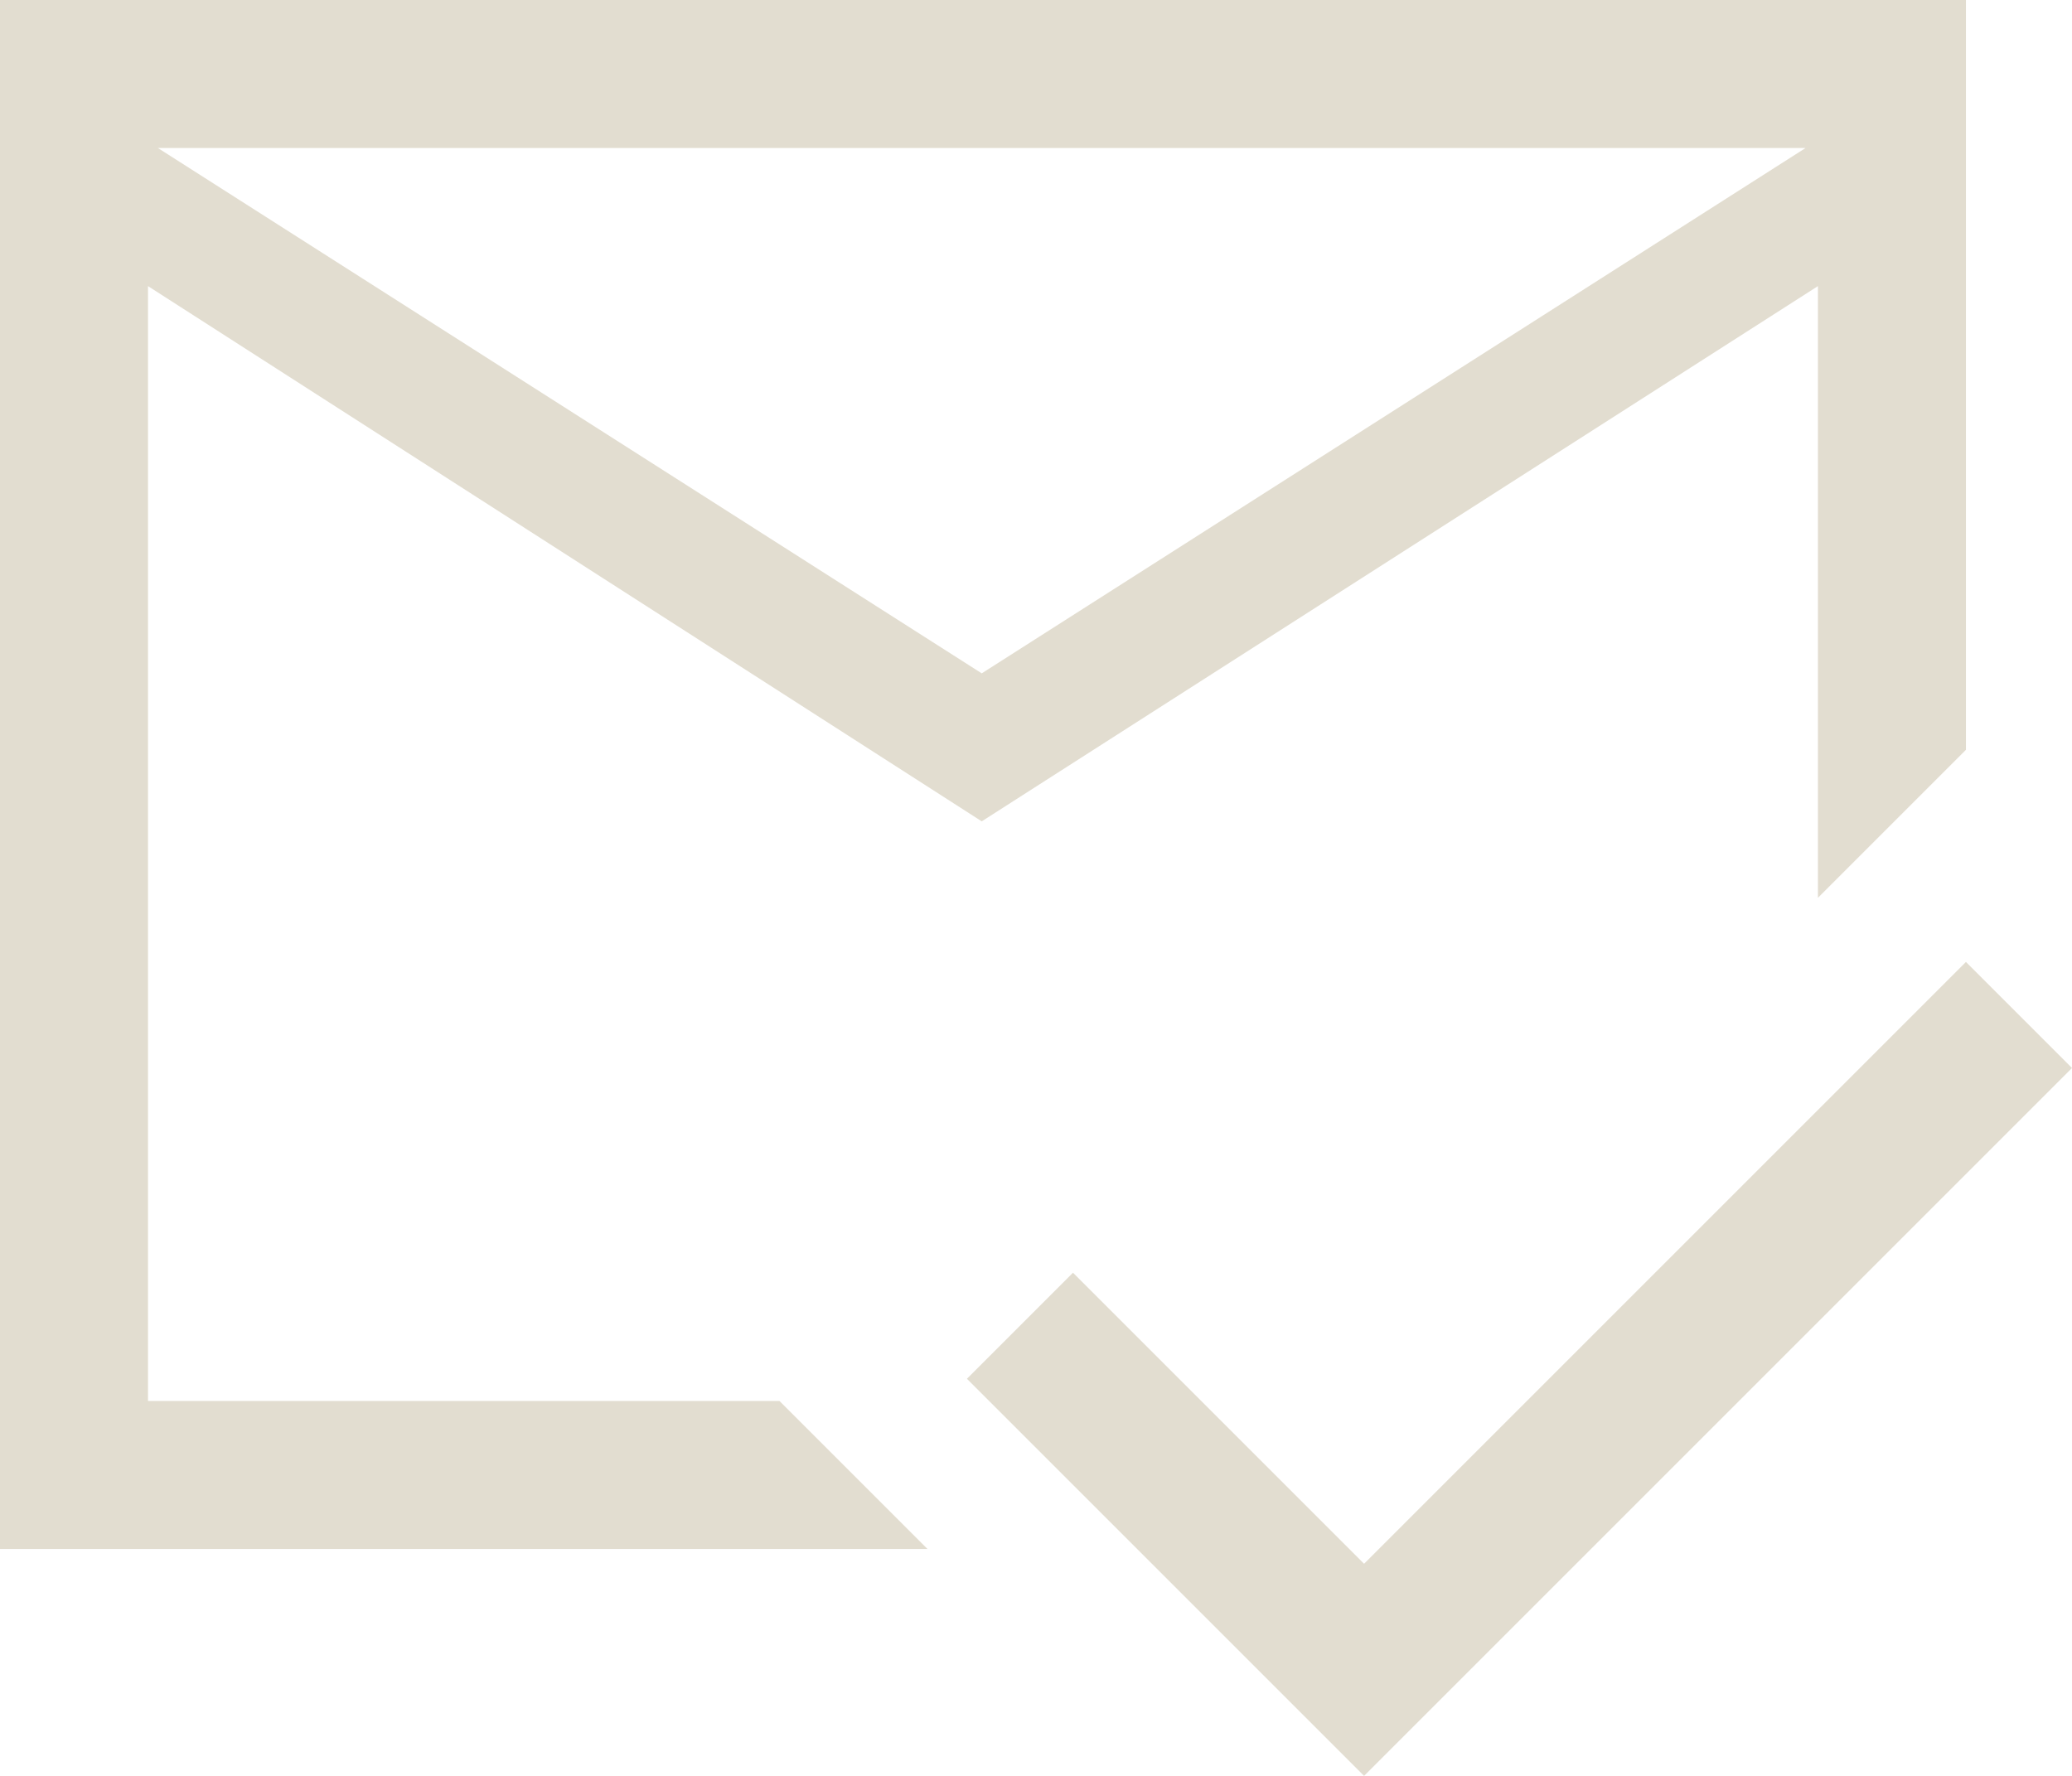 <svg xmlns="http://www.w3.org/2000/svg" width="147" height="126" viewBox="0 0 147 126">
  <path id="mark_email_read_FILL0_wght400_GRAD0_opsz48" d="M100.775,134,72.6,105.825,80.125,98.3l20.65,20.65,42.7-42.7L151,83.775ZM73.65,55.775,132.1,18.5H15.2ZM4,117.9V8H143.475V61.2l-10.5,10.5V28.3L73.65,66.275,14.5,28.3v79.1H59.3l10.5,10.5ZM73.825,67.85ZM73.65,55.775ZM73.825,66.275Z" transform="translate(-4 -8)" fill="#e2ddd0"/>
</svg>
